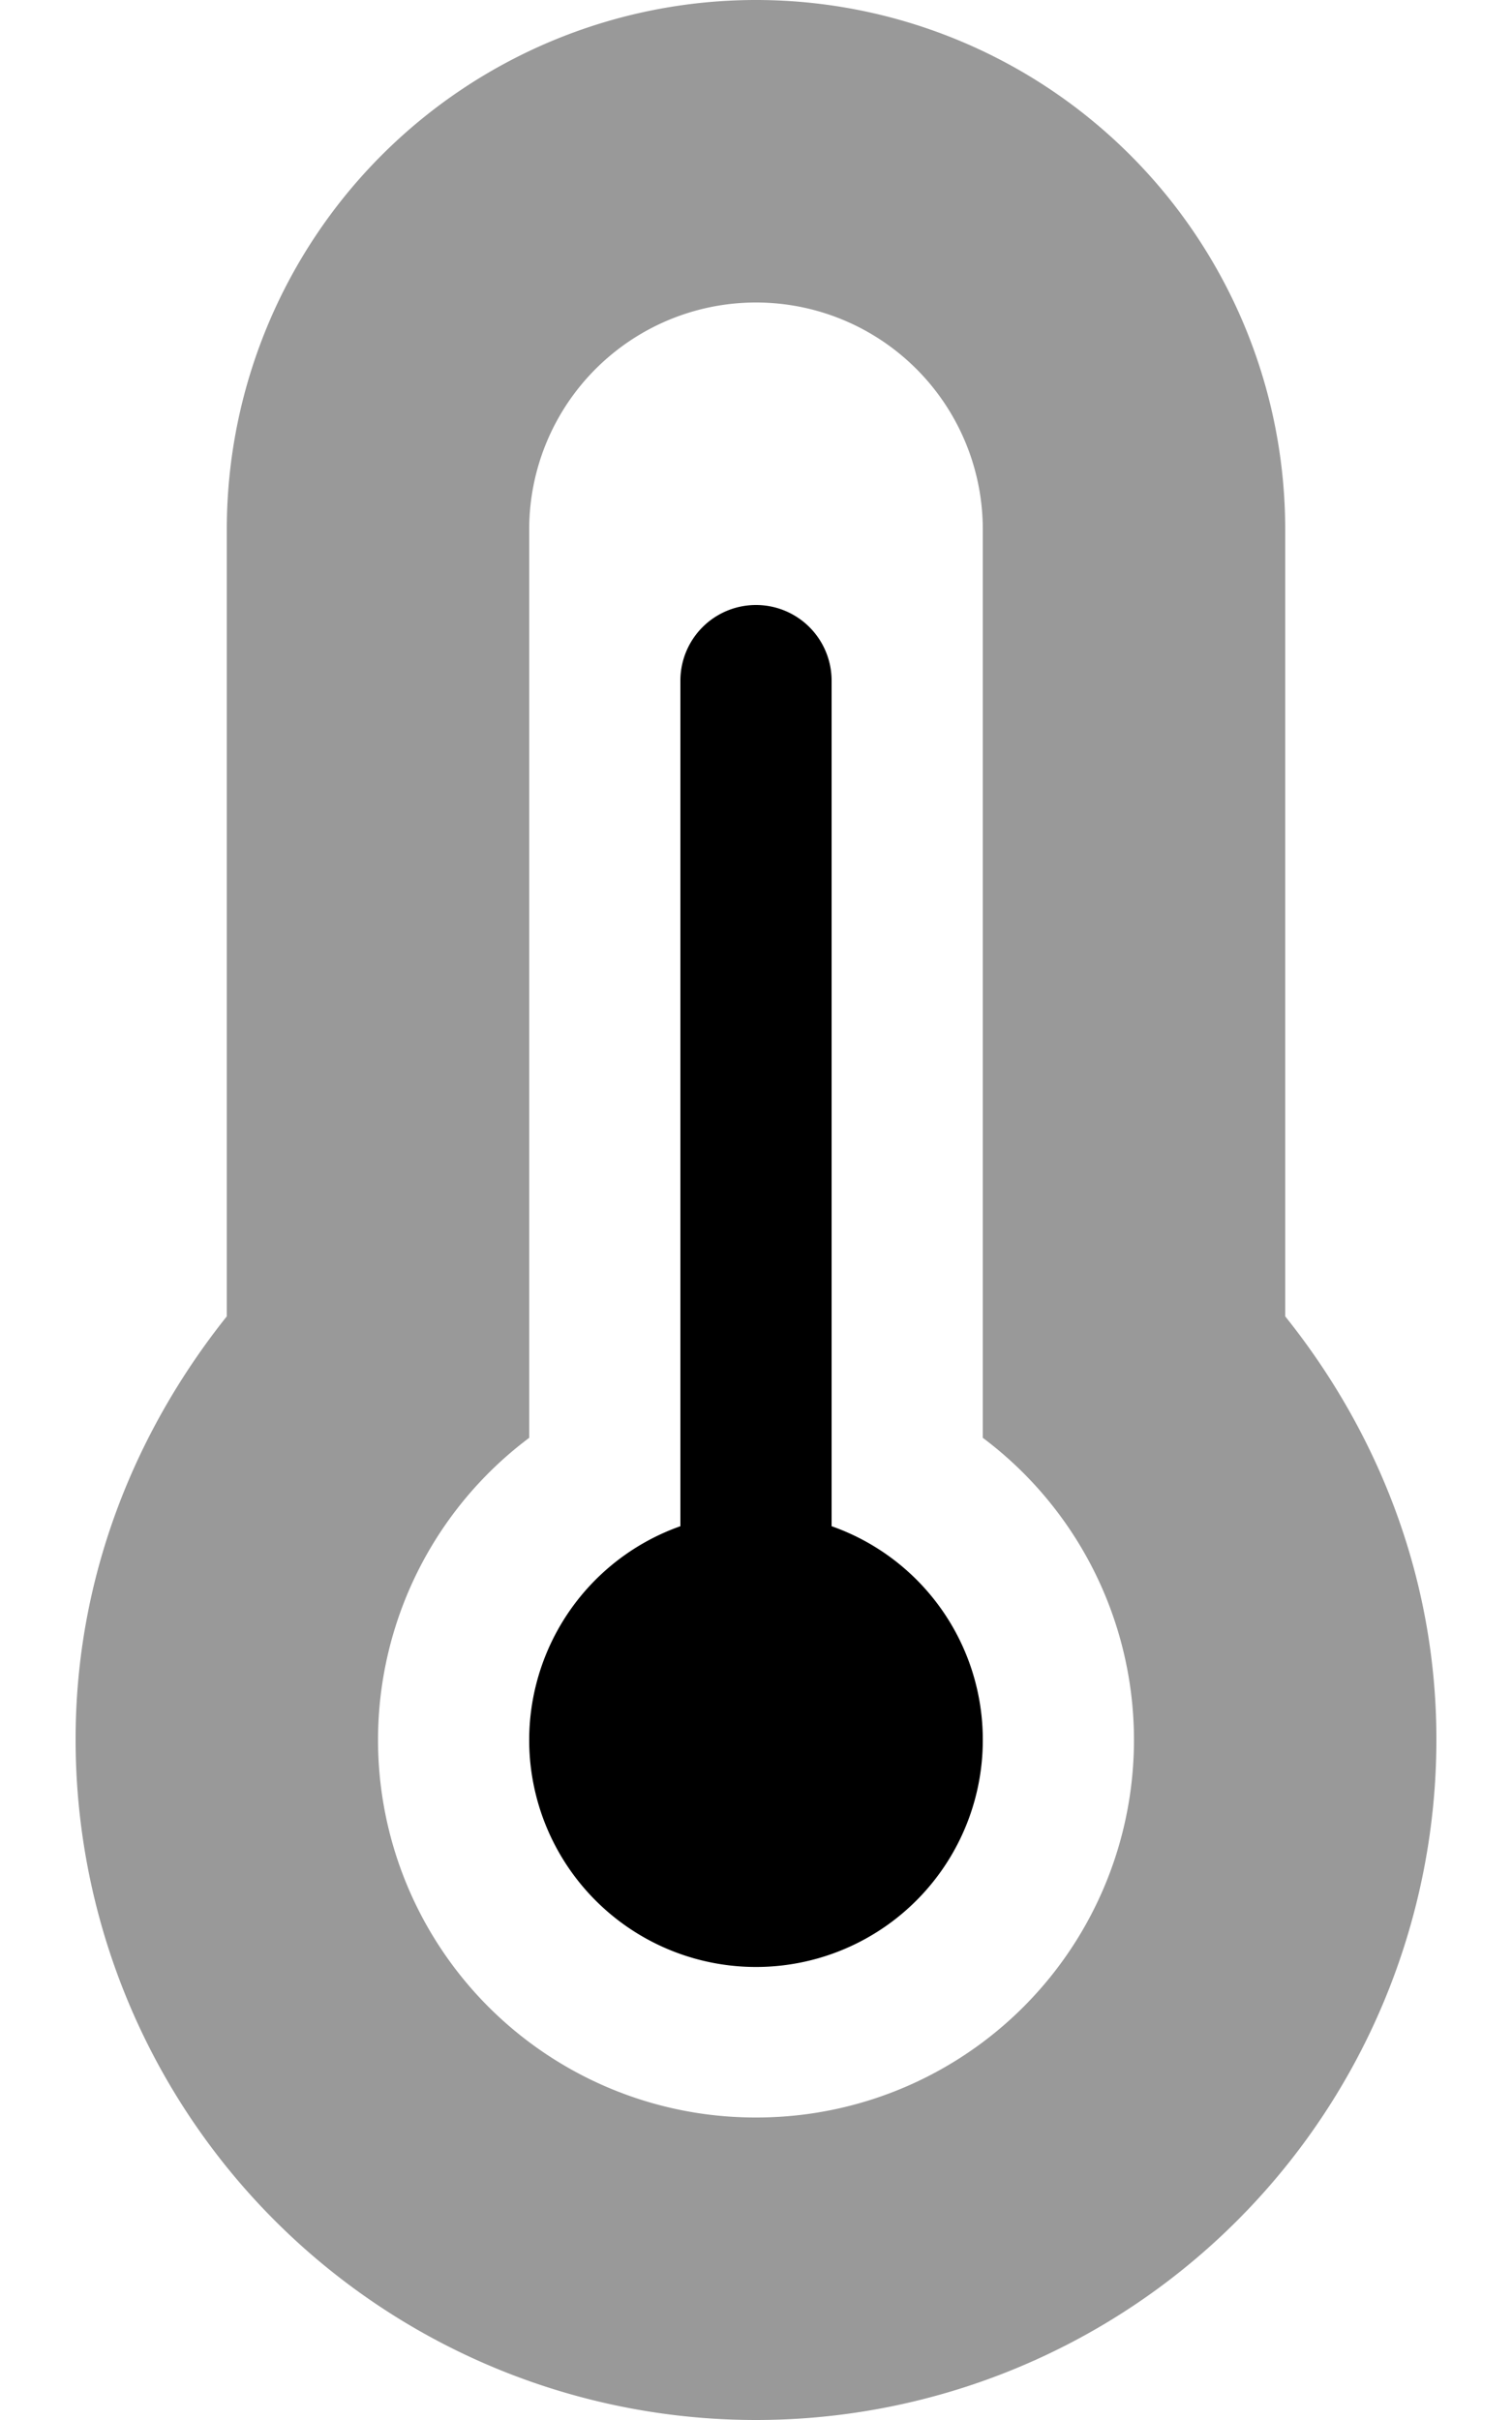 <svg viewBox="0 0 320 512"><path d="m272 278.5v-166.5a112 112 0 0 0 -224 0v166.5c-19.7 24.7-32 55.5-32 89.5a144 144 0 0 0 288 0c0-34-12.3-64.9-32-89.5zm-112 169.5a79.87 79.87 0 0 1 -48-143.8v-192.2a48 48 0 0 1 96 0v192.2a79.87 79.87 0 0 1 -48 143.8z" opacity=".4"/><path d="m208 368a48 48 0 1 1 -64-45.1v-178.9a16 16 0 0 1 32 0v178.9a47.87 47.87 0 0 1 32 45.1z"/></svg>
